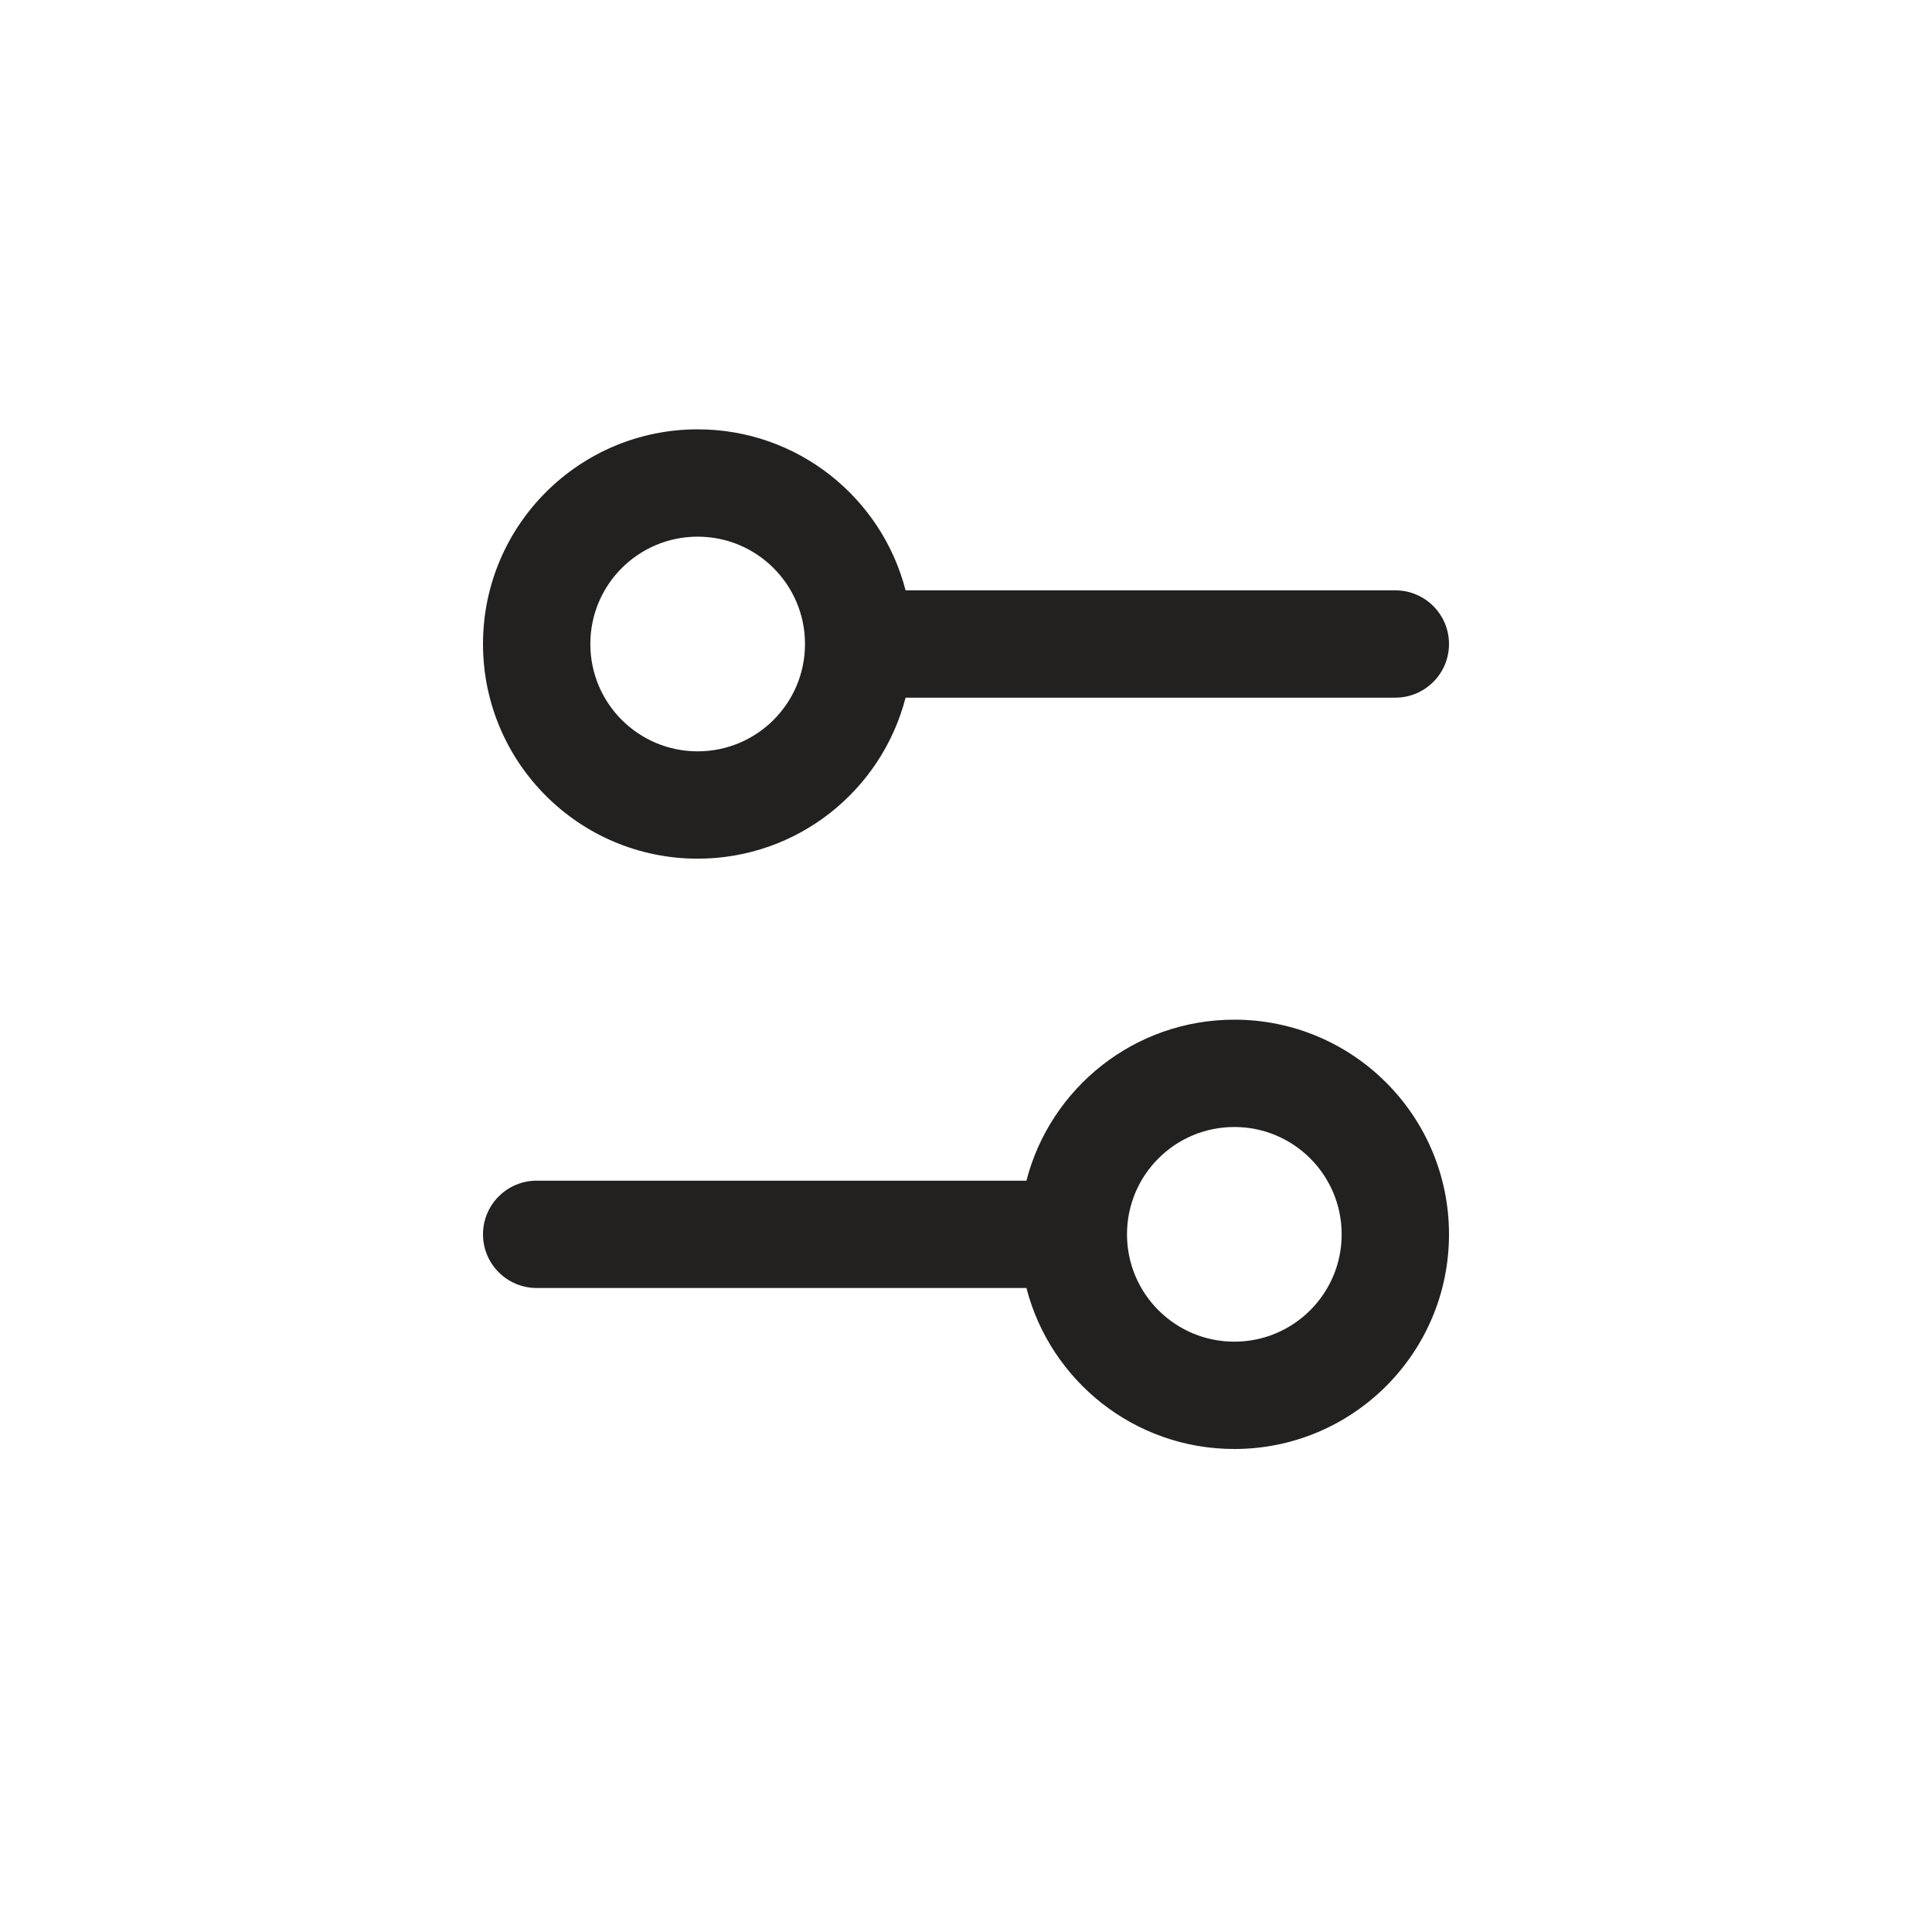 <svg width="36" height="36" viewBox="0 0 36 36" fill="none" xmlns="http://www.w3.org/2000/svg">
<path fill-rule="evenodd" clip-rule="evenodd" d="M13 14C14.105 14 15 13.105 15 12C15 10.895 14.105 10 13 10C11.895 10 11 10.895 11 12C11 13.105 11.895 14 13 14ZM13 8C14.864 8 16.43 9.275 16.874 11H26C26.552 11 27 11.448 27 12C27 12.552 26.552 13 26 13H16.874C16.43 14.725 14.864 16 13 16C10.791 16 9 14.209 9 12C9 9.791 10.791 8 13 8ZM23 21C21.895 21 21 21.895 21 23C21 24.105 21.895 25 23 25C24.105 25 25 24.105 25 23C25 21.895 24.105 21 23 21ZM23 19C21.136 19 19.57 20.275 19.126 22L10 22C9.448 22 9 22.448 9 23C9 23.552 9.448 24 10 24L19.126 24C19.57 25.725 21.136 27 23 27C25.209 27 27 25.209 27 23C27 20.791 25.209 19 23 19Z" fill="#222120"/>
</svg>
